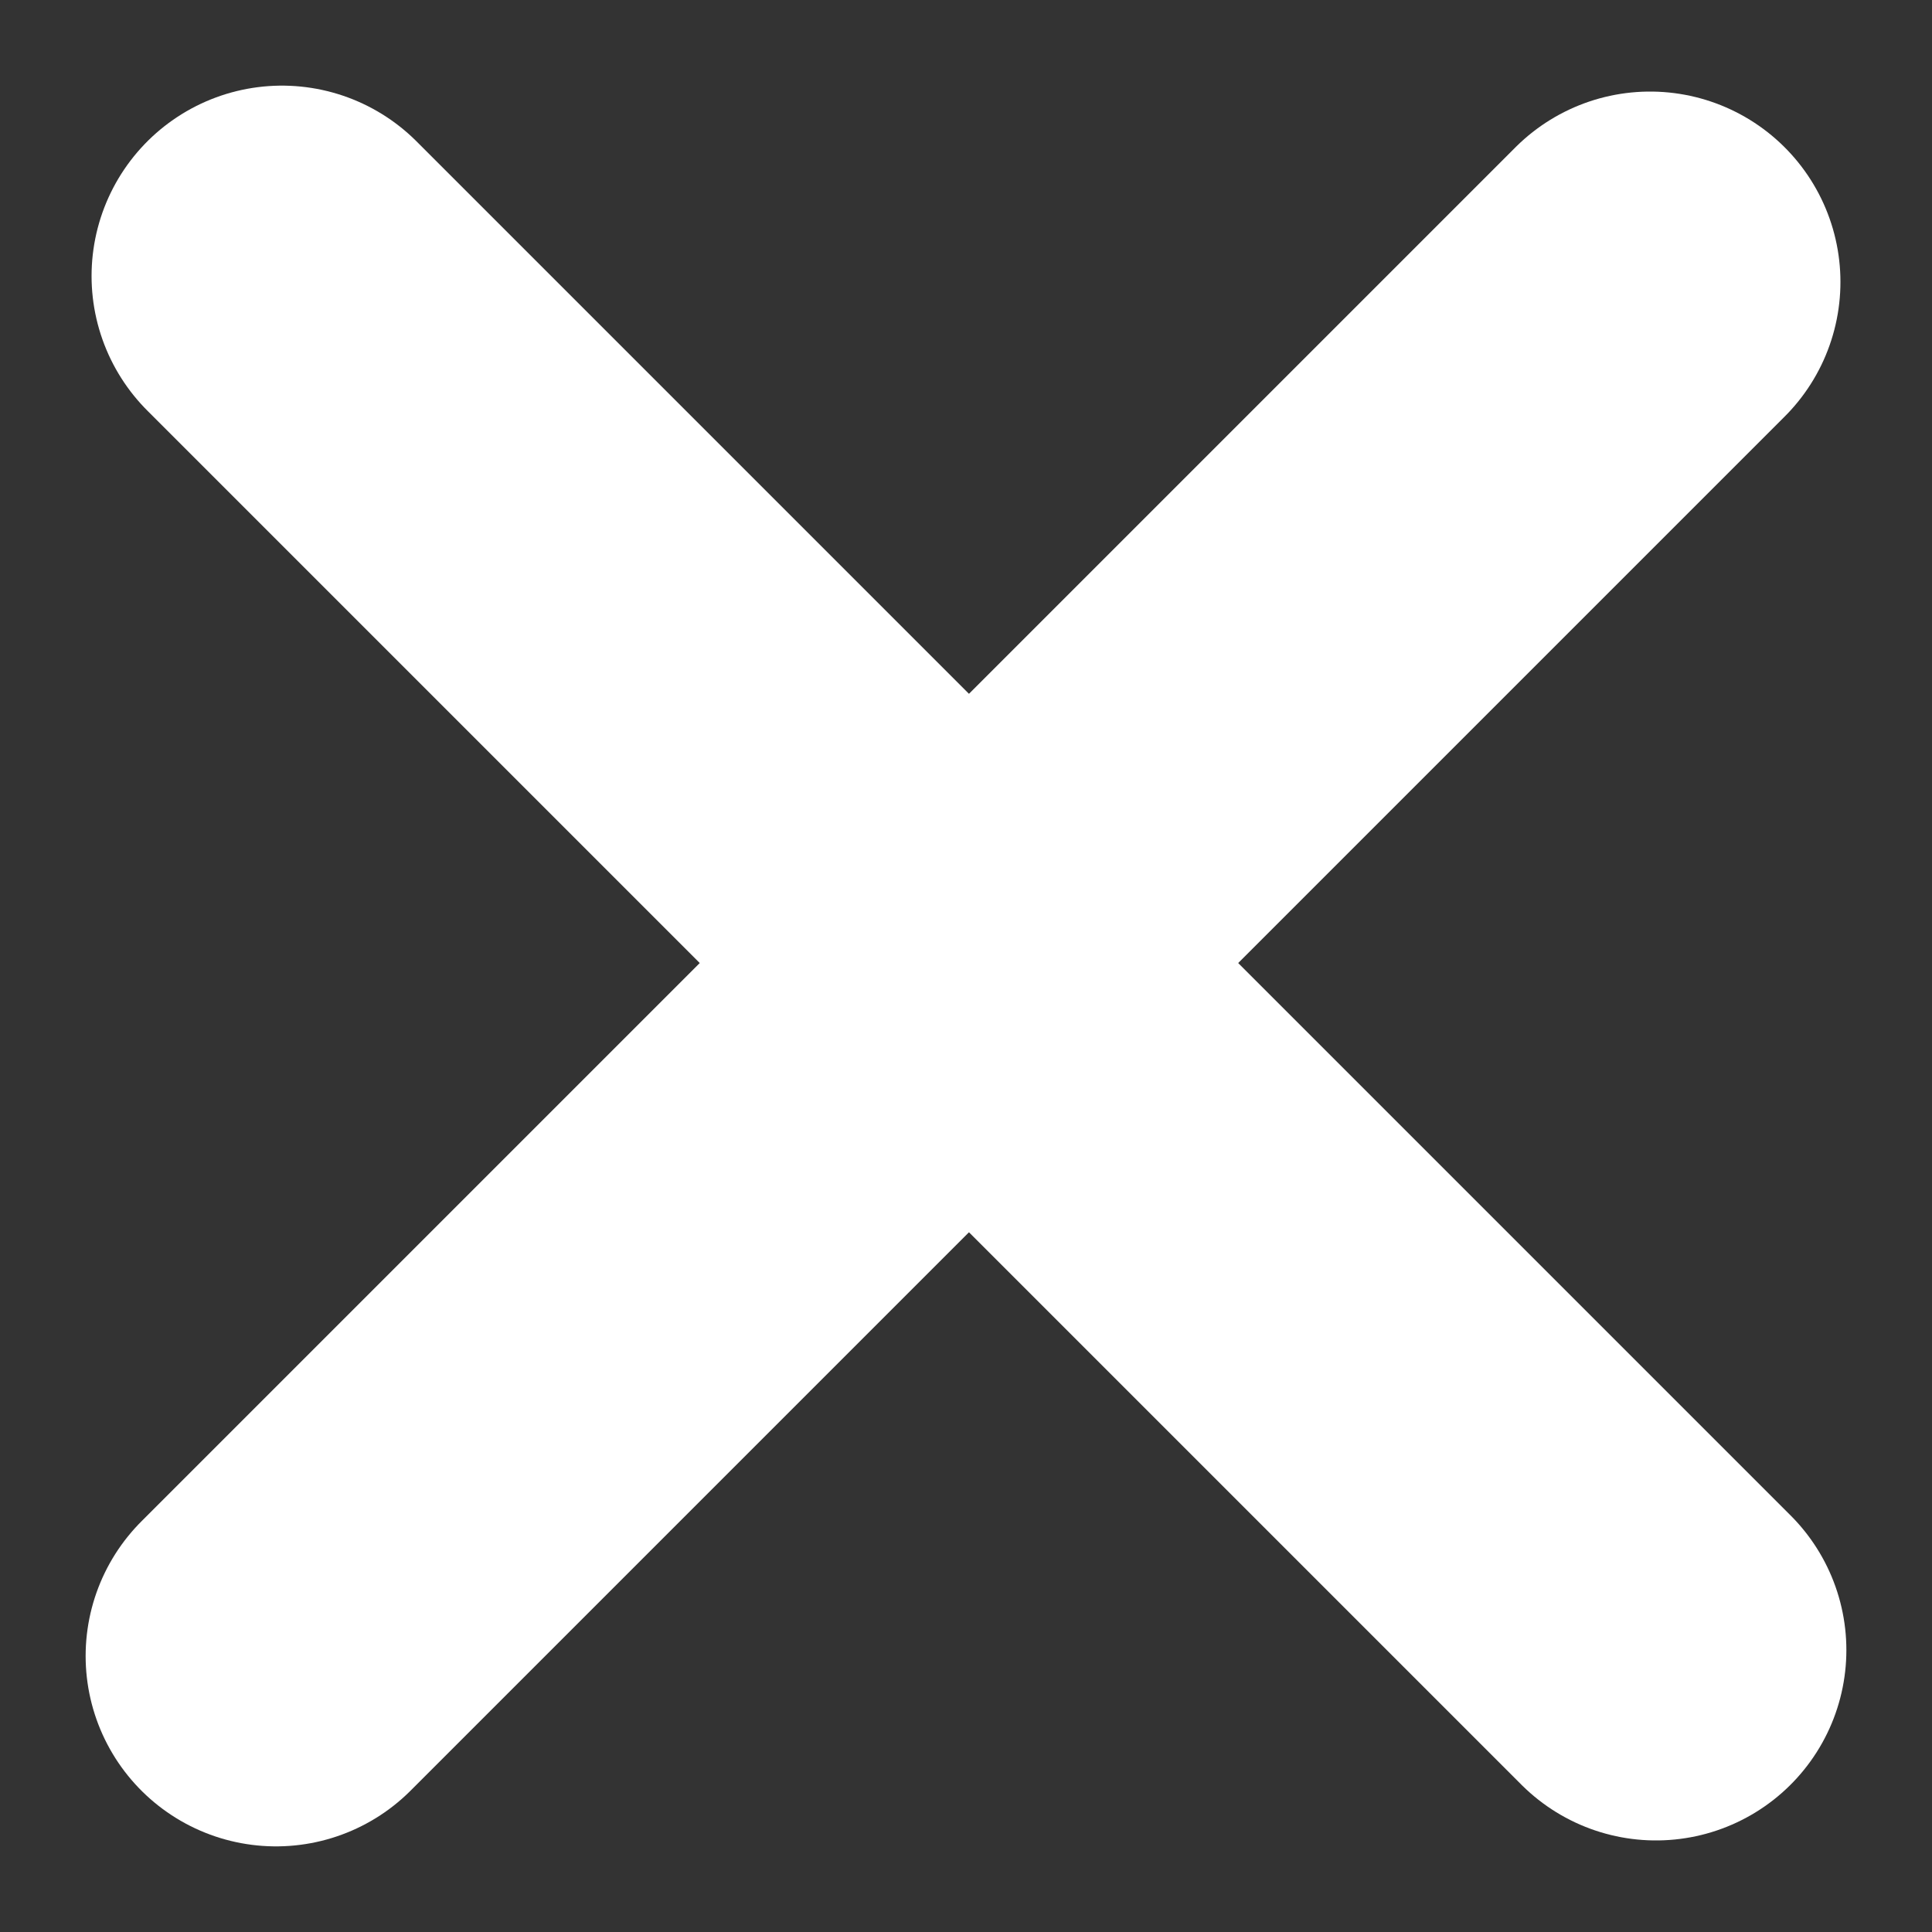 <svg width="14" height="14" viewBox="0 0 14 14" fill="none" xmlns="http://www.w3.org/2000/svg">
<rect x="0" y="0" width="14" height="14" fill="#333333" stroke="none"/>
<path d="M2.043 2L12 11.957" stroke="white" stroke-width="2.759" stroke-linecap="round"/>
<path d="M2 12L11.957 2.043" stroke="white" stroke-width="2.759" stroke-linecap="round"/>
</svg>
